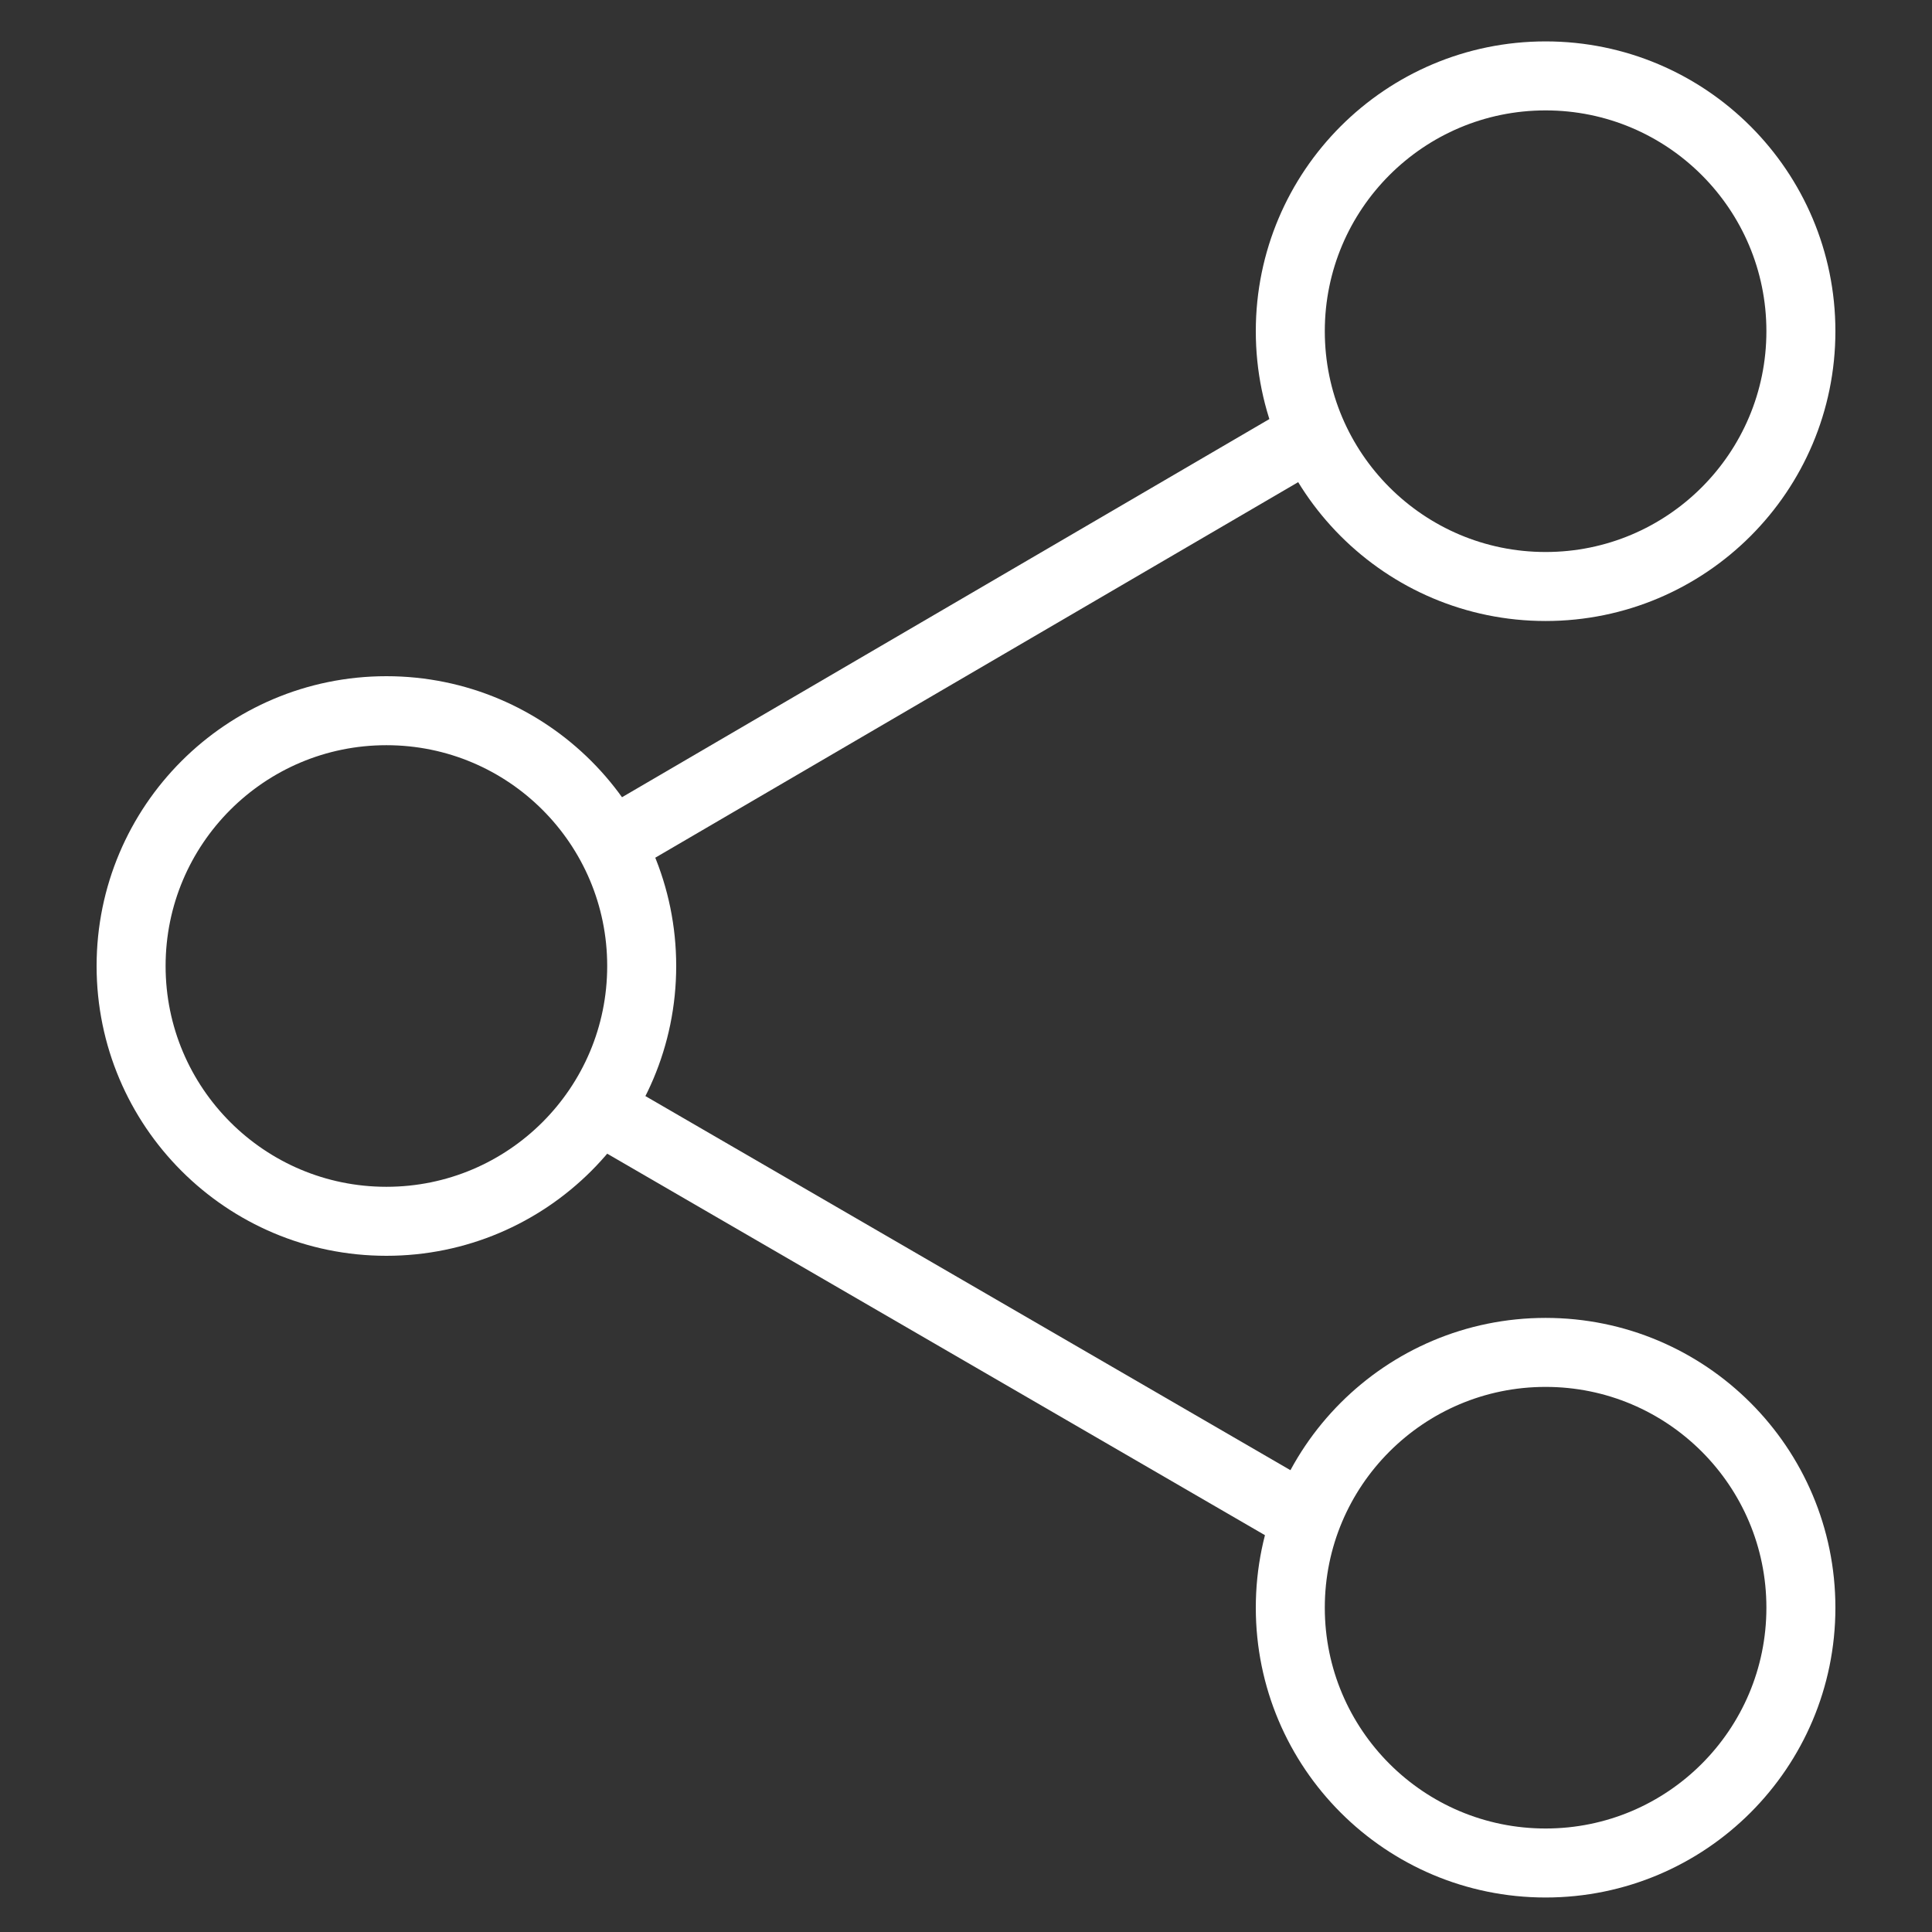 <?xml version="1.0" encoding="utf-8"?>
<!-- Generator: Adobe Illustrator 19.0.0, SVG Export Plug-In . SVG Version: 6.00 Build 0)  -->
<svg version="1.1" id="Layer_1" xmlns="http://www.w3.org/2000/svg" xmlns:xlink="http://www.w3.org/1999/xlink" x="0px" y="0px"
	 viewBox="-406 581.5 28 28" style="enable-background:new -406 581.5 28 28;" xml:space="preserve">
<rect x="-406" y="581.5" width="28" height="28" fill="#333333" stroke="none"/>
<style type="text/css">
	.st0{fill:none;stroke:#FFFFFF;stroke-linecap:round;stroke-linejoin:round;stroke-miterlimit:10;}
</style>
<circle id="XMLID_96_" class="st0" cx="-383.6" cy="586.3" r="3.7"/>
<circle id="XMLID_112_" class="st0" cx="-400.4" cy="595.5" r="3.7"/>
<circle id="XMLID_114_" class="st0" cx="-383.6" cy="604.8" r="3.7"/>
<line id="XMLID_117_" class="st0" x1="-387.1" y1="603.5" x2="-397.1" y2="597.7"/>
<line id="XMLID_113_" class="st0" x1="-397.1" y1="593.7" x2="-387" y2="587.8"/>
</svg>
